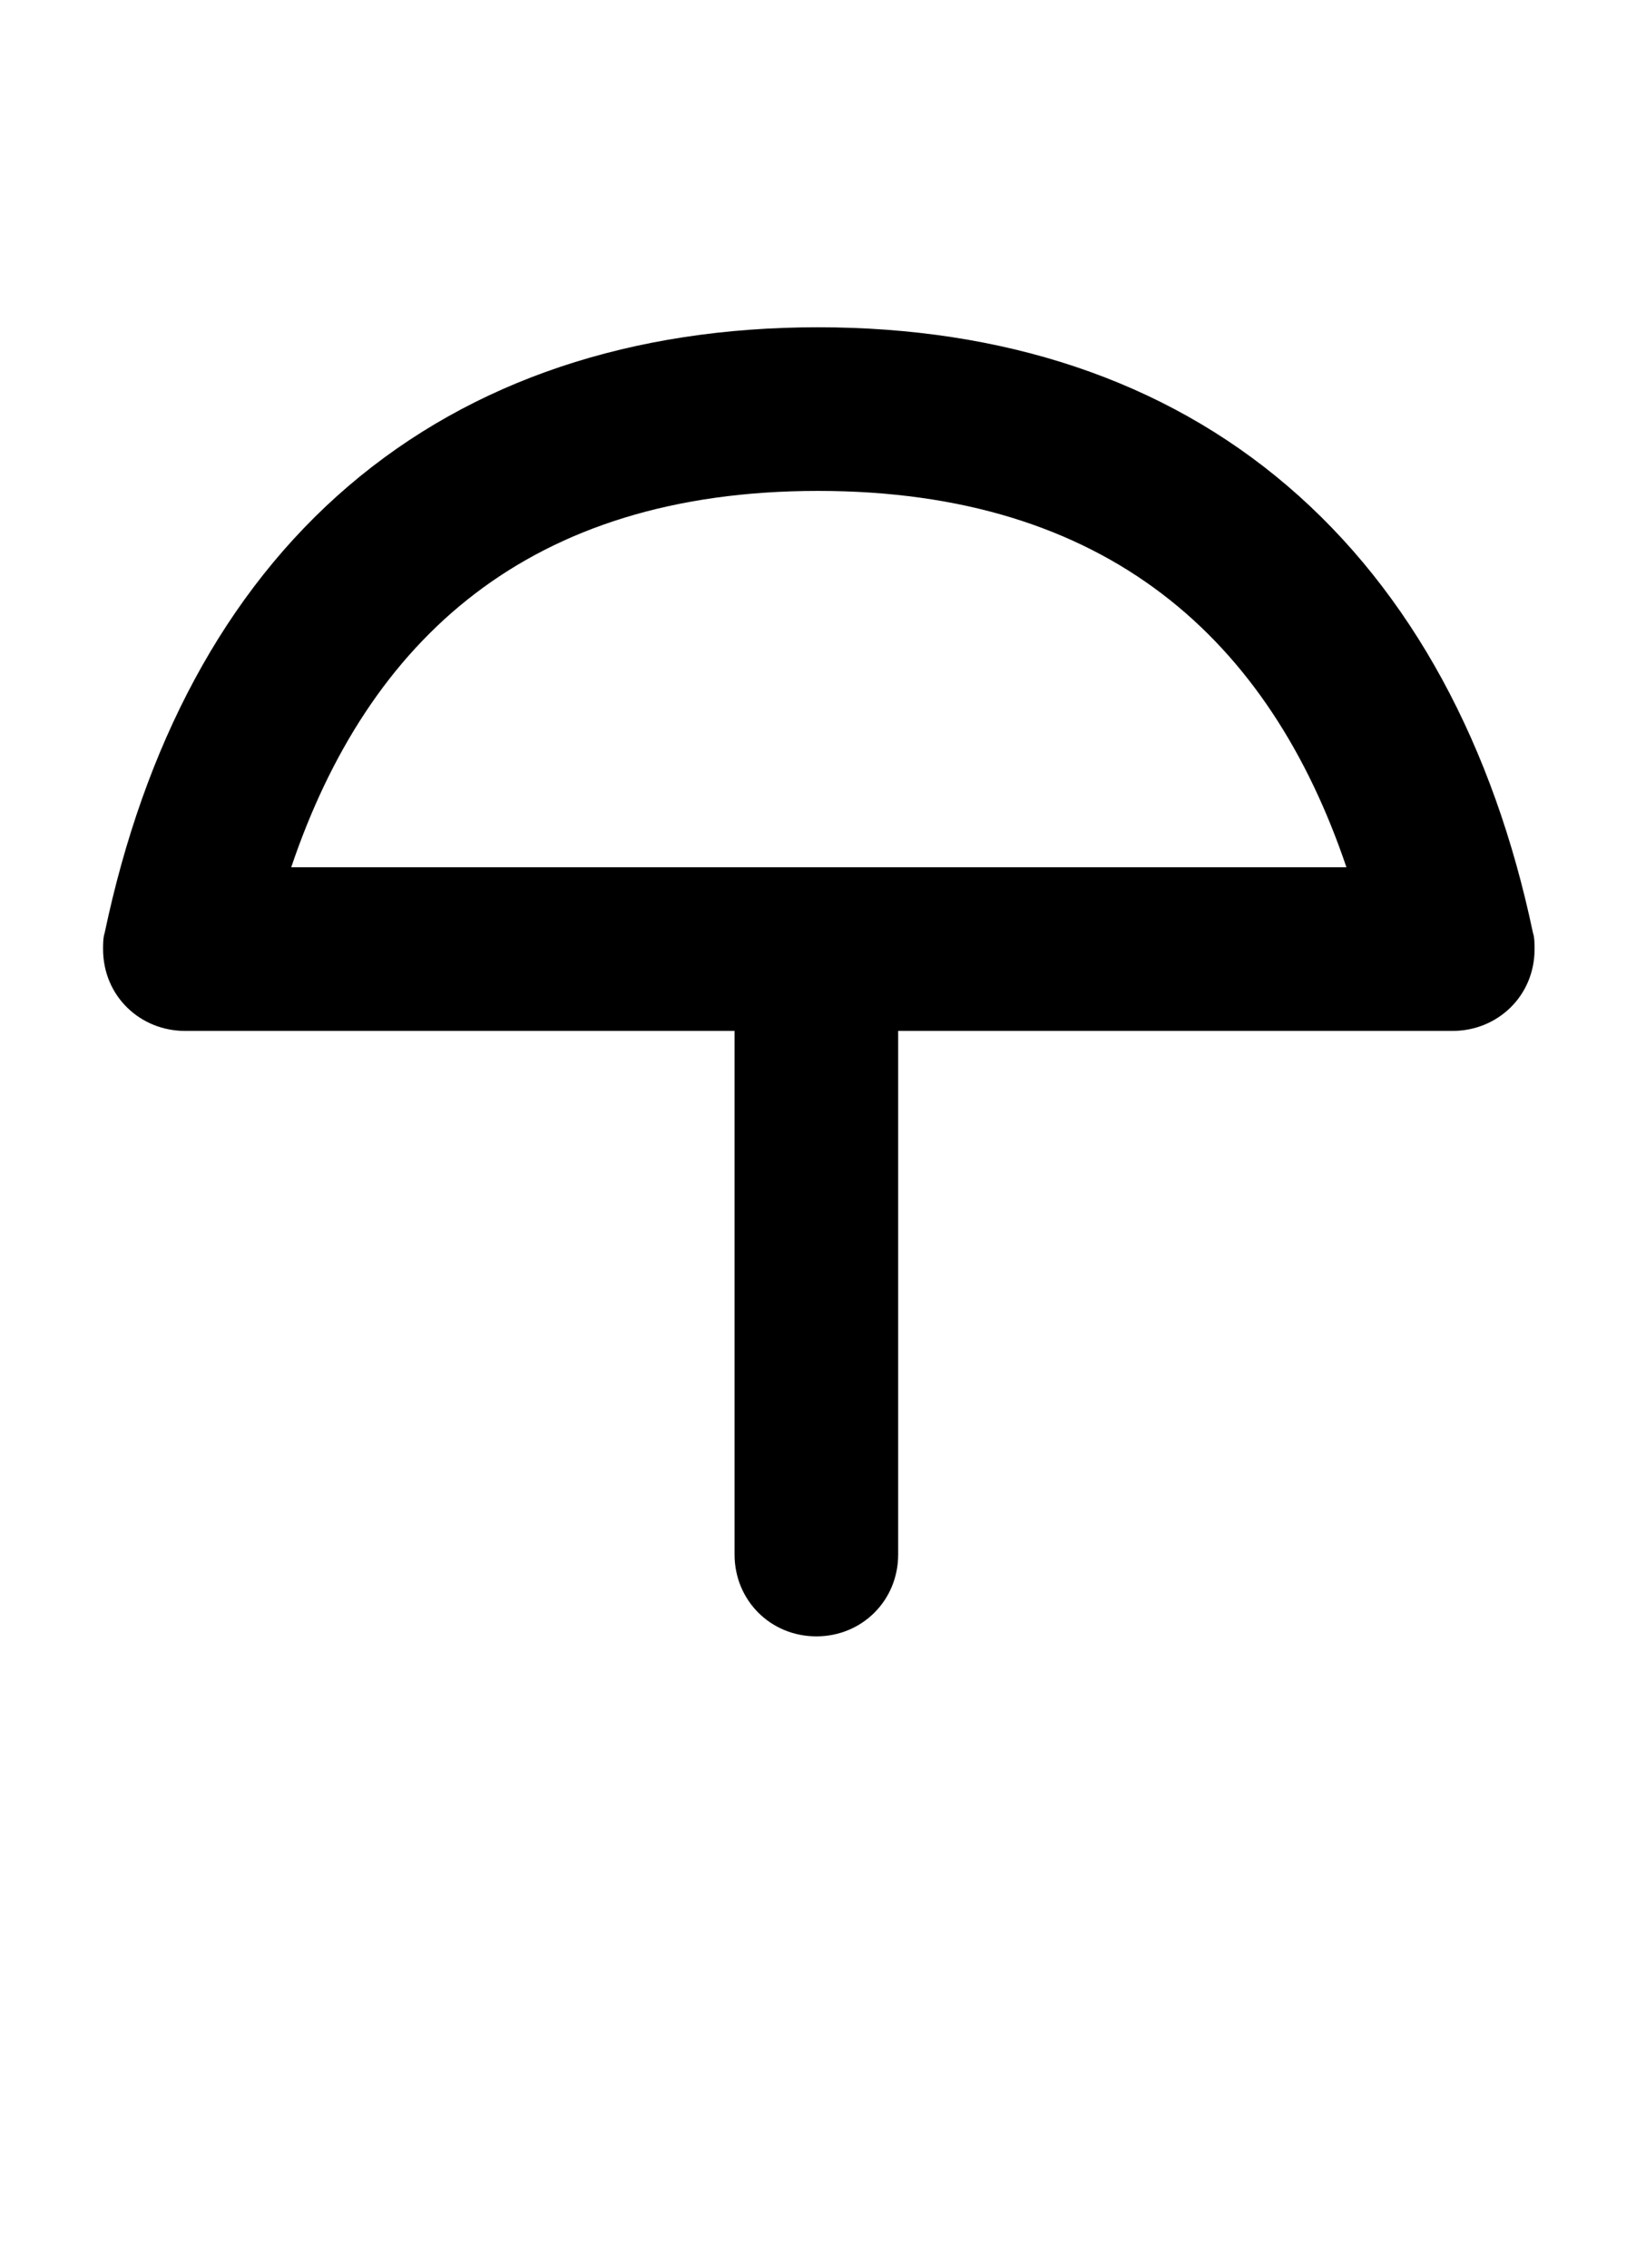 <svg xmlns="http://www.w3.org/2000/svg" viewBox="0 0 1000 1386">
    <g transform="translate(0, 1000) scale(1, -1)">
        <path d="M823 470H178C225 609 323 700 500 700C677 700 776 609 823 470ZM938 420C938 423 938 427 937 430C913 544 863 638 787 703C711 768 613 800 500 800C387 800 289 768 213 703C137 638 88 544 64 430C63 427 63 423 63 420C63 391 86 370 113 370H449V50C449 22 471 0 499 0C527 0 549 22 549 50V370H888C915 370 938 391 938 420Z" />
    </g>
</svg>